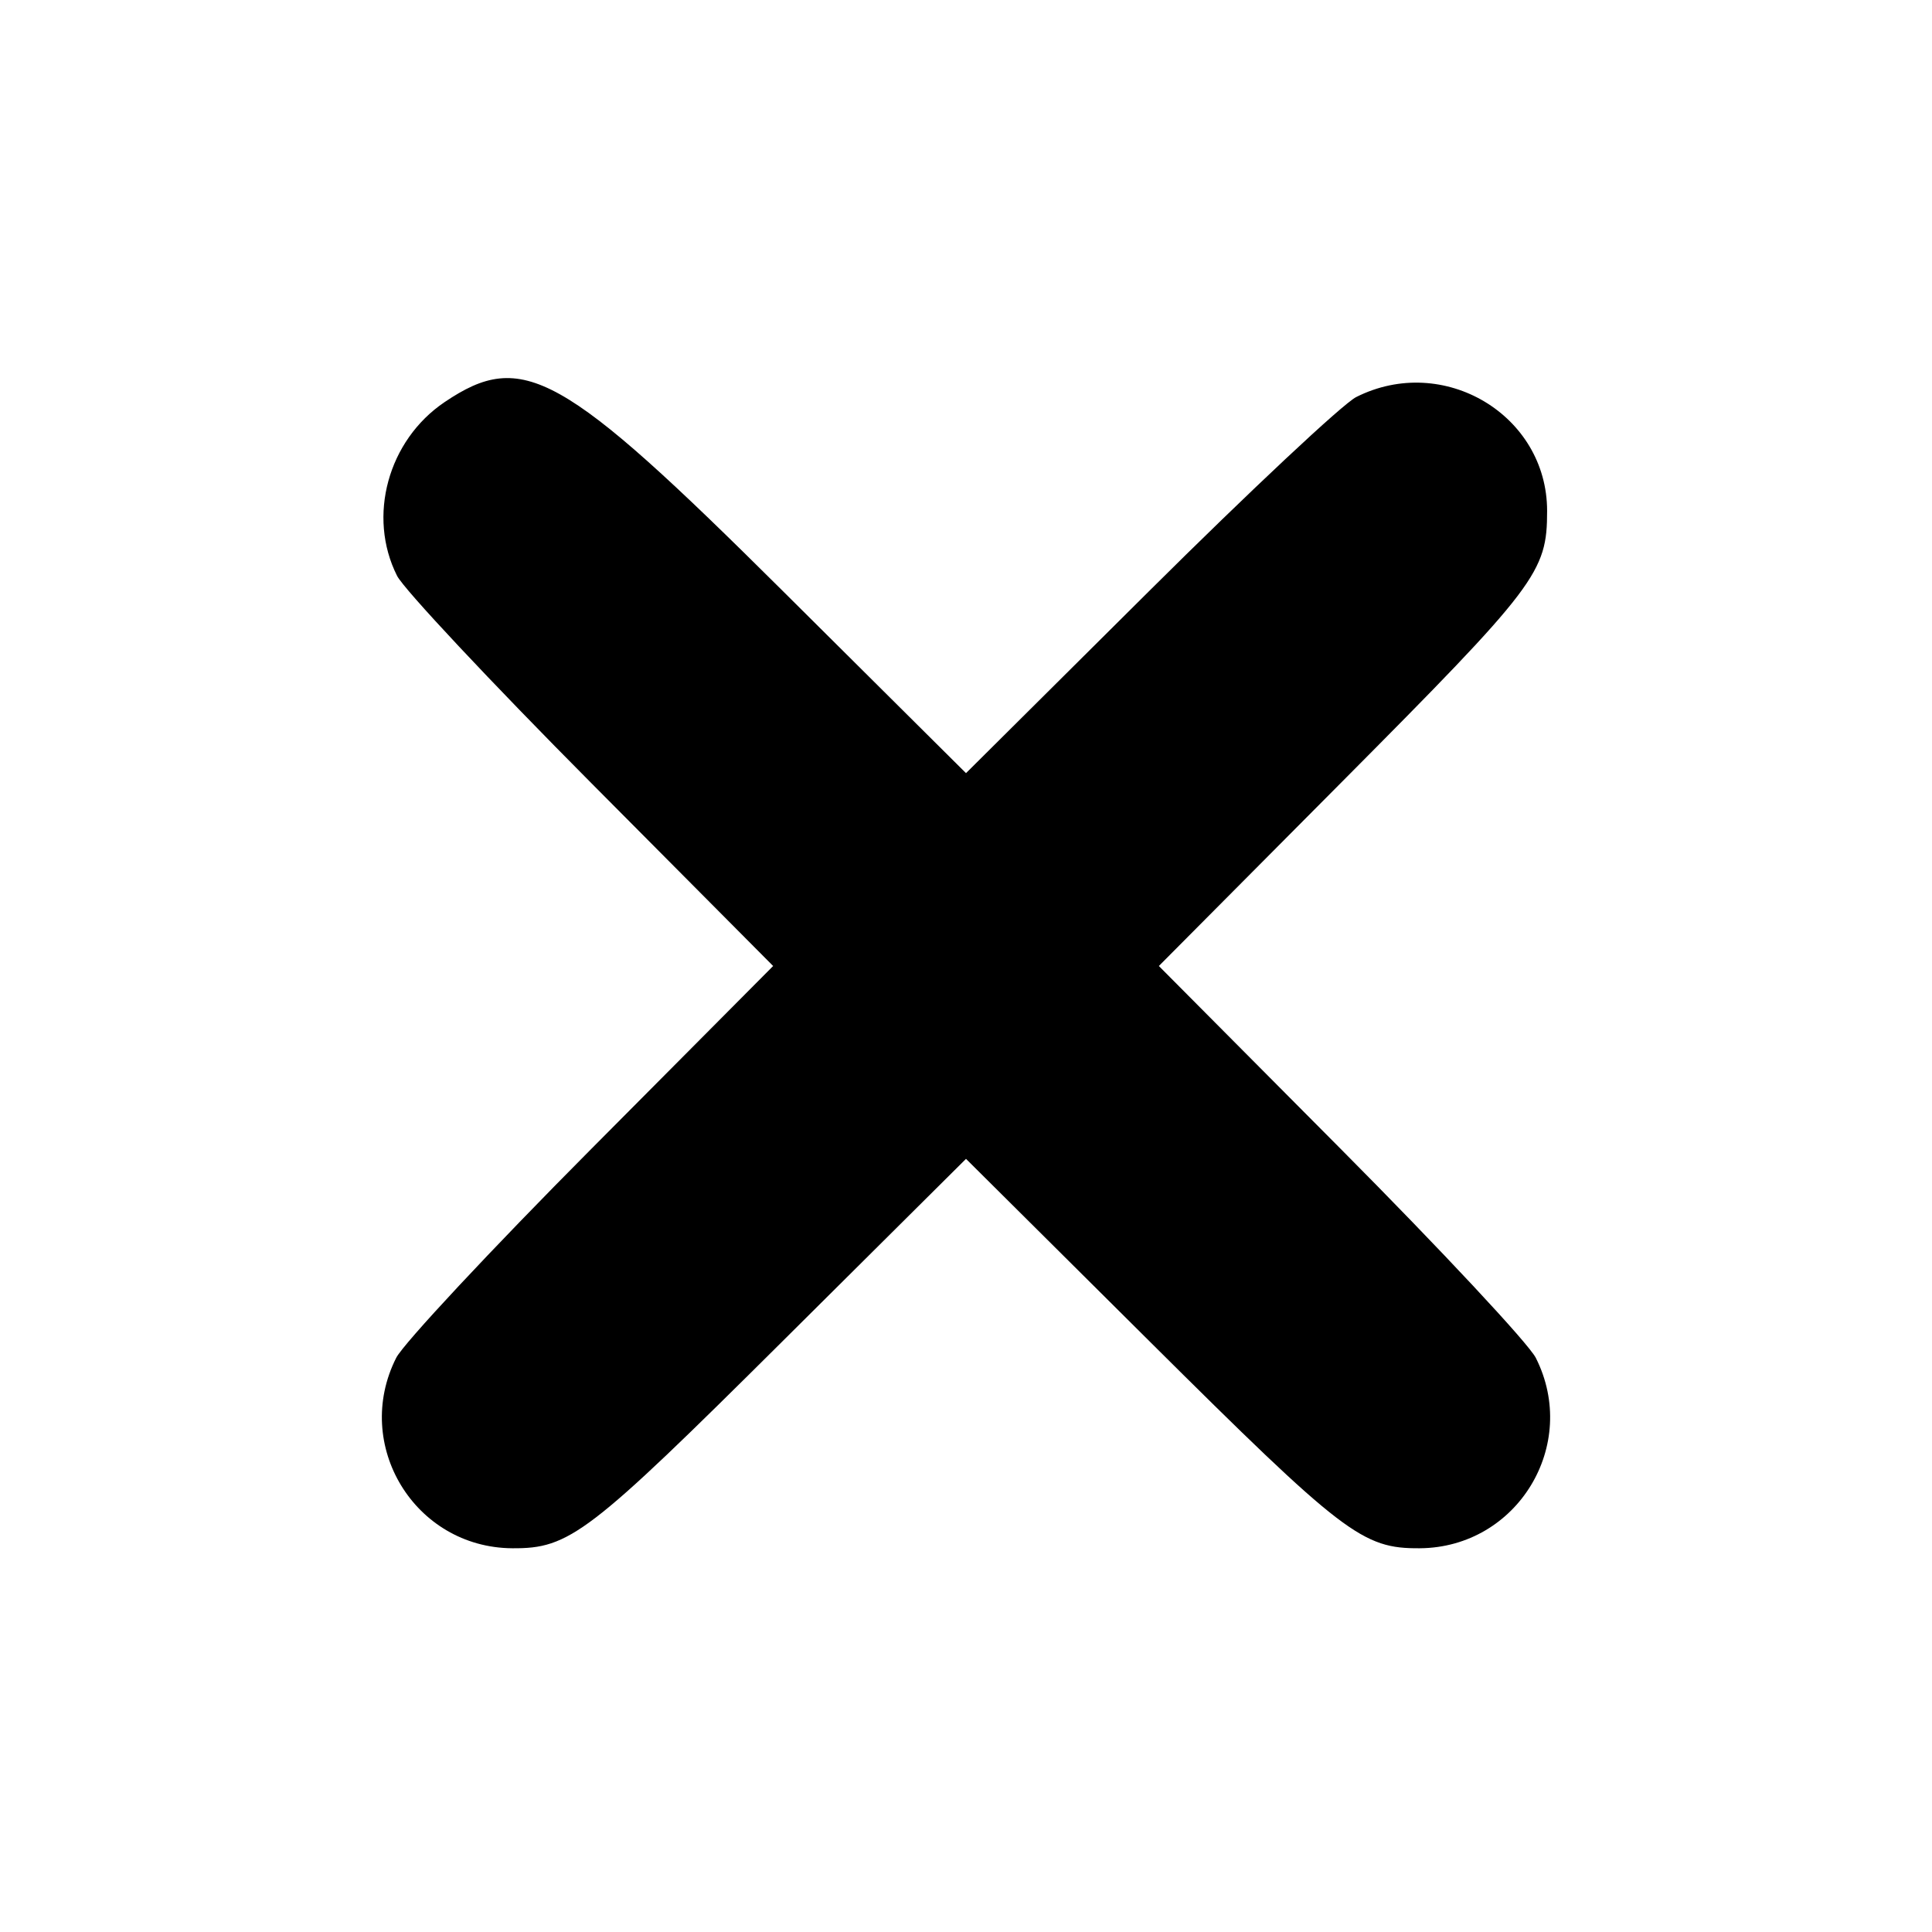<svg id="svg" version="1.1" xmlns="http://www.w3.org/2000/svg" xmlns:xlink="http://www.w3.org/1999/xlink" width="400" height="400" viewBox="0, 0, 400,400"><g id="svgg"><path id="path0" d="M92.065 83.240 C 80.328 91.150,76.008 106.917,82.208 119.218 C 83.594 121.969,101.680 141.270,122.400 162.109 L 160.072 200.000 122.400 237.891 C 101.680 258.730,83.513 278.188,82.027 281.130 C 72.926 299.159,85.852 320.394,106.022 320.550 C 117.932 320.642,121.784 317.693,162.109 277.600 L 200.000 239.928 237.891 277.600 C 278.216 317.693,282.068 320.642,293.978 320.550 C 314.148 320.394,327.074 299.159,317.973 281.130 C 316.487 278.188,298.320 258.730,277.600 237.891 L 239.928 200.000 277.600 162.109 C 318.257 121.216,320.313 118.506,320.313 105.777 C 320.312 85.904,298.845 73.104,280.782 82.208 C 278.031 83.594,258.730 101.680,237.891 122.400 L 200.000 160.072 162.109 122.400 C 116.319 76.874,108.226 72.349,92.065 83.240 " stroke="none" fill="#000000" fill-rule="evenodd"></path></g></svg>